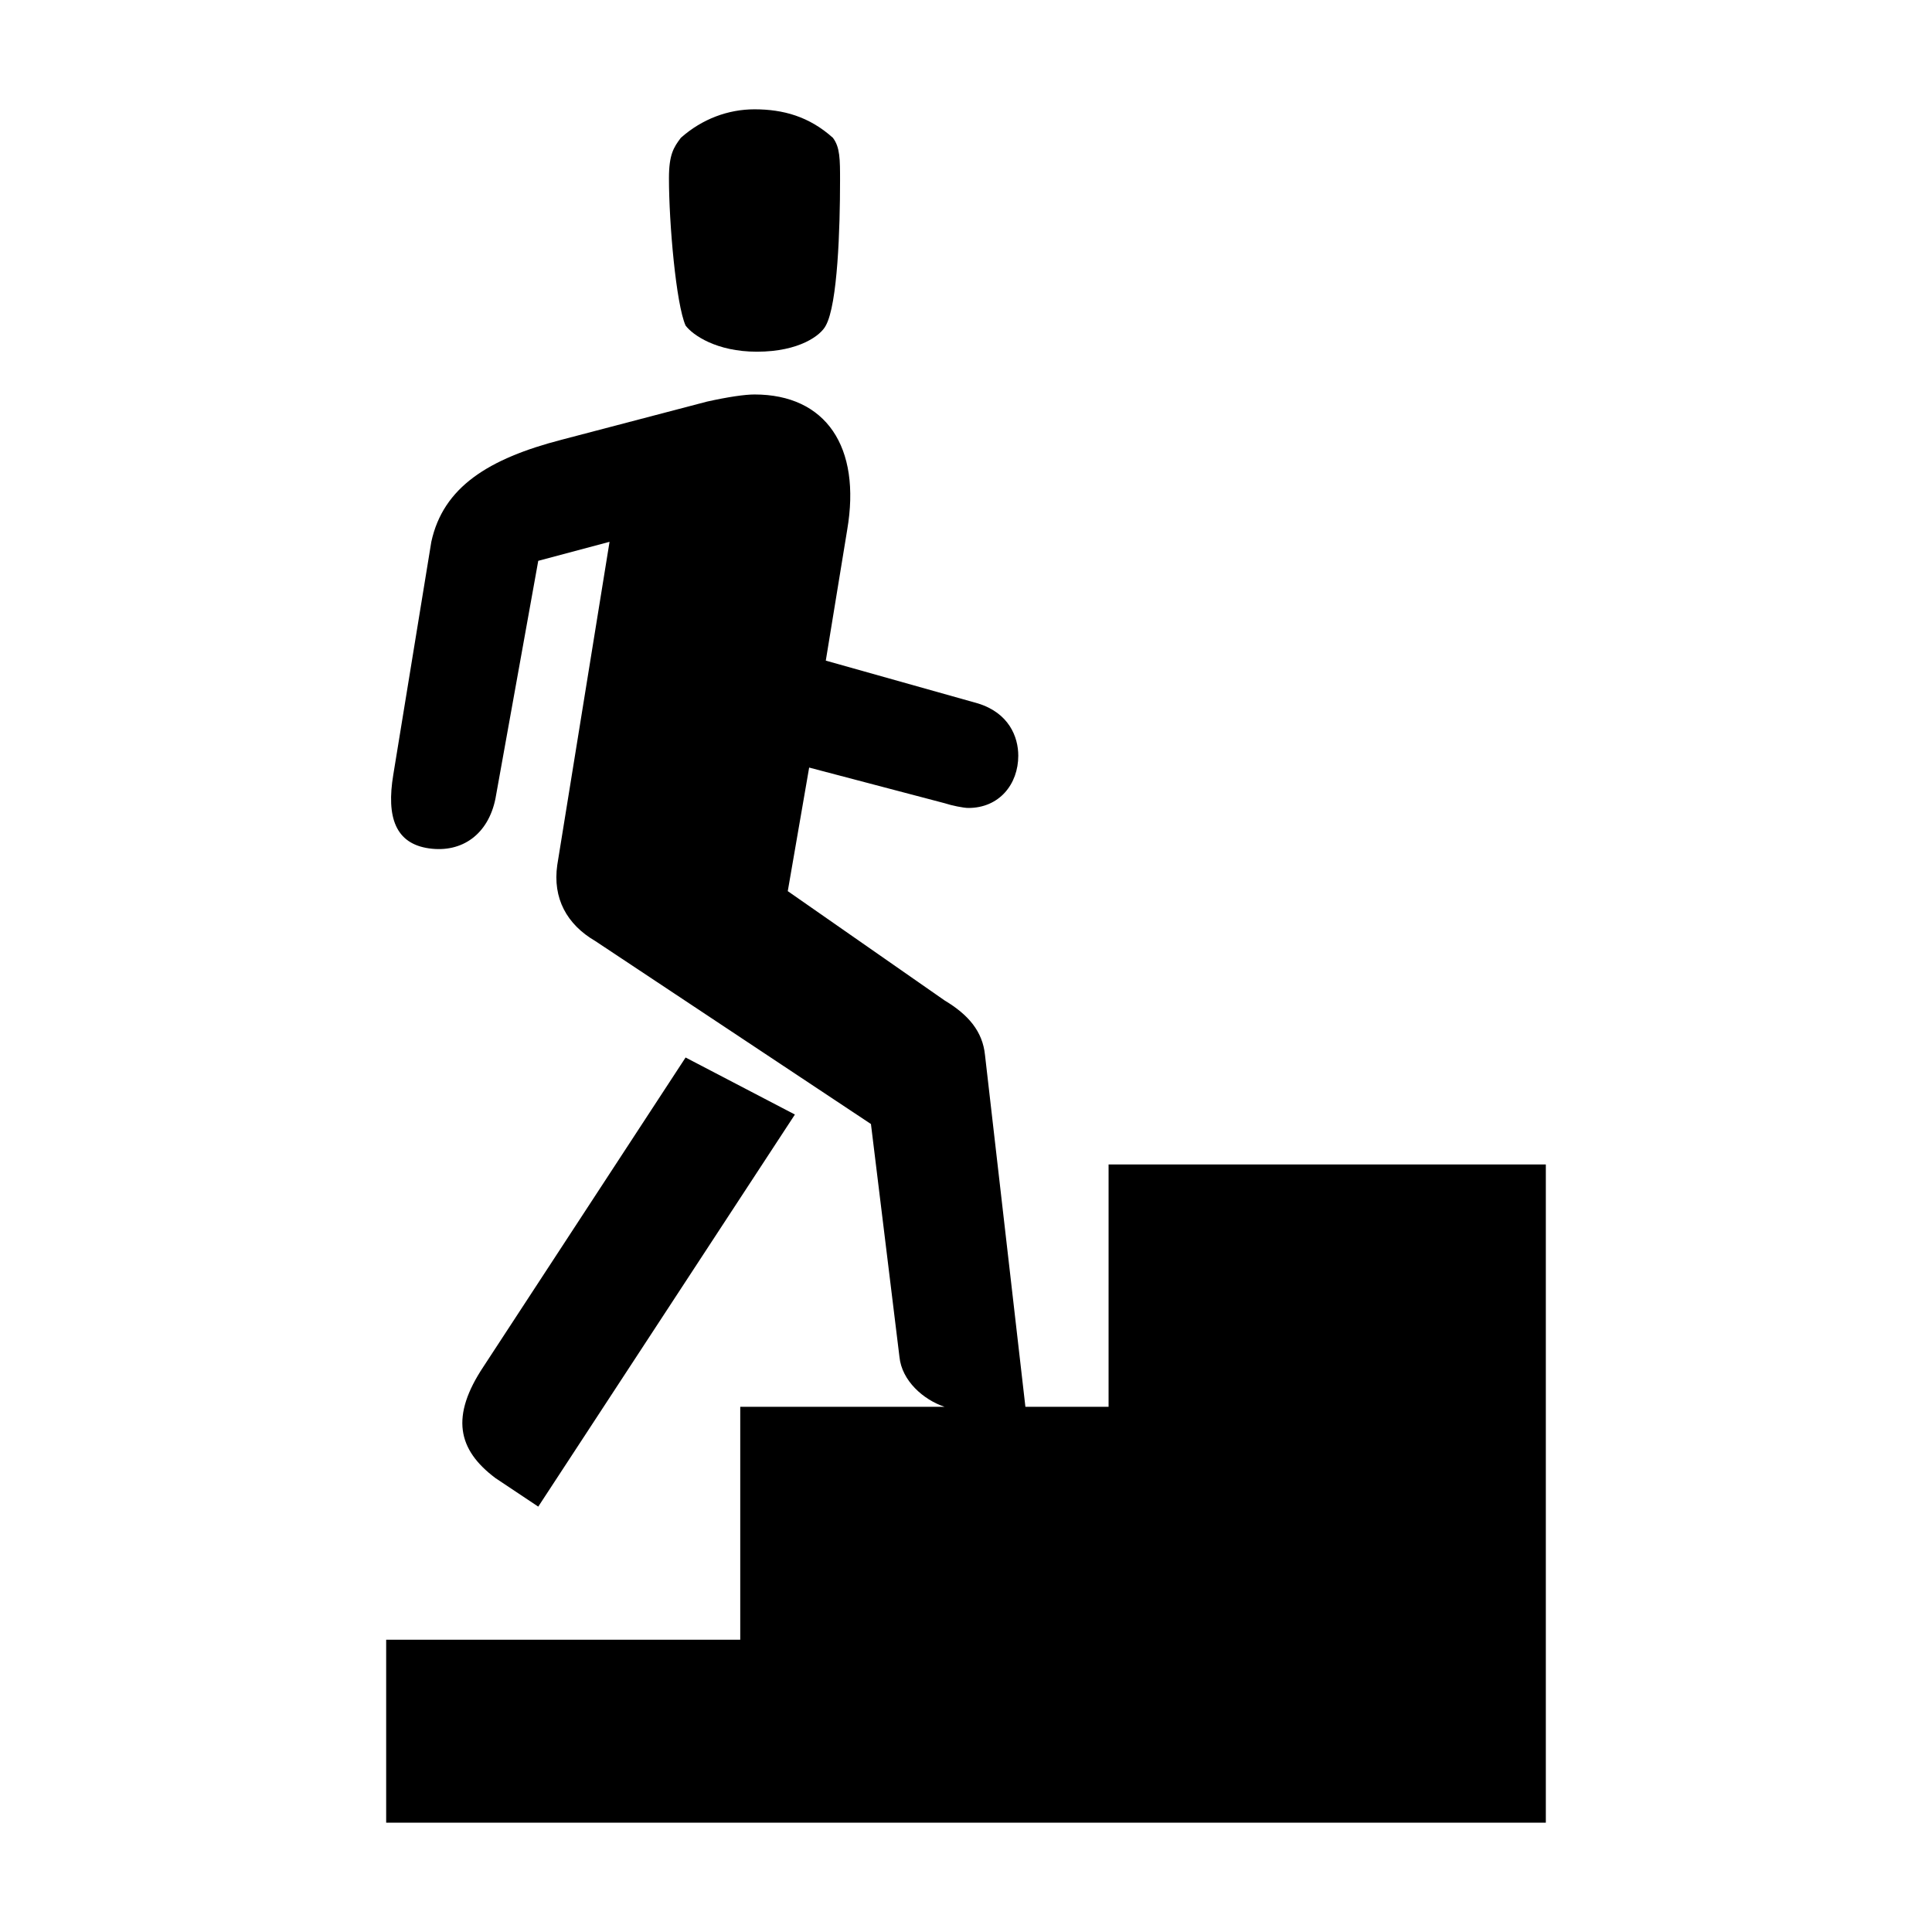<?xml version="1.0" encoding="utf-8"?>
<!-- Generator: Adobe Illustrator 17.0.0, SVG Export Plug-In . SVG Version: 6.00 Build 0)  -->
<!DOCTYPE svg PUBLIC "-//W3C//DTD SVG 1.1//EN" "http://www.w3.org/Graphics/SVG/1.1/DTD/svg11.dtd">
<svg version="1.1" xmlns="http://www.w3.org/2000/svg" xmlns:xlink="http://www.w3.org/1999/xlink" x="0px" y="0px" width="100px"
	 height="100px" viewBox="0 0 100 100" enable-background="new 0 0 100 100" xml:space="preserve">
<g id="Layer_1">
	<path d="M80.012,60.271v34.071H19.988v-9.471h18.327V72.817h10.578c-1.107-0.369-2.214-1.353-2.337-2.583L45.08,58.179
		l-14.268-9.471c-1.476-0.861-2.214-2.214-1.968-3.936l2.706-16.728l-3.69,0.984l-2.214,12.3c-0.369,1.845-1.722,2.829-3.444,2.583
		c-1.722-0.246-2.214-1.599-1.845-3.813l1.968-12.054c0.615-2.829,2.952-4.305,6.765-5.289l7.503-1.968
		c1.107-0.246,1.968-0.369,2.46-0.369c3.69,0,5.535,2.706,4.797,7.011l-1.107,6.765l7.872,2.214
		c1.599,0.492,2.091,1.722,2.091,2.706c0,1.476-0.984,2.706-2.583,2.706c-0.246,0-0.861-0.123-1.23-0.246l-7.011-1.845l-1.107,6.396
		l8.118,5.658c1.23,0.738,1.968,1.599,2.091,2.829l2.091,18.204h4.305V60.271H80.012z M27.86,77.983l13.284-20.295l-5.658-2.952
		l-10.455,15.99c-1.722,2.583-1.353,4.305,0.615,5.781L27.86,77.983z M39.176,18.204c2.214,0,3.321-0.861,3.567-1.353
		c0.615-1.107,0.738-5.043,0.738-7.503c0-1.107,0-1.722-0.369-2.214c-1.23-1.107-2.583-1.476-4.059-1.476
		c-1.353,0-2.706,0.492-3.813,1.476c-0.369,0.492-0.615,0.861-0.615,2.091c0,2.337,0.369,6.519,0.861,7.626
		C35.855,17.343,37.085,18.204,39.176,18.204z"/>
</g>
<g id="_x3C_Layer_x3E_">
</g>
</svg>
